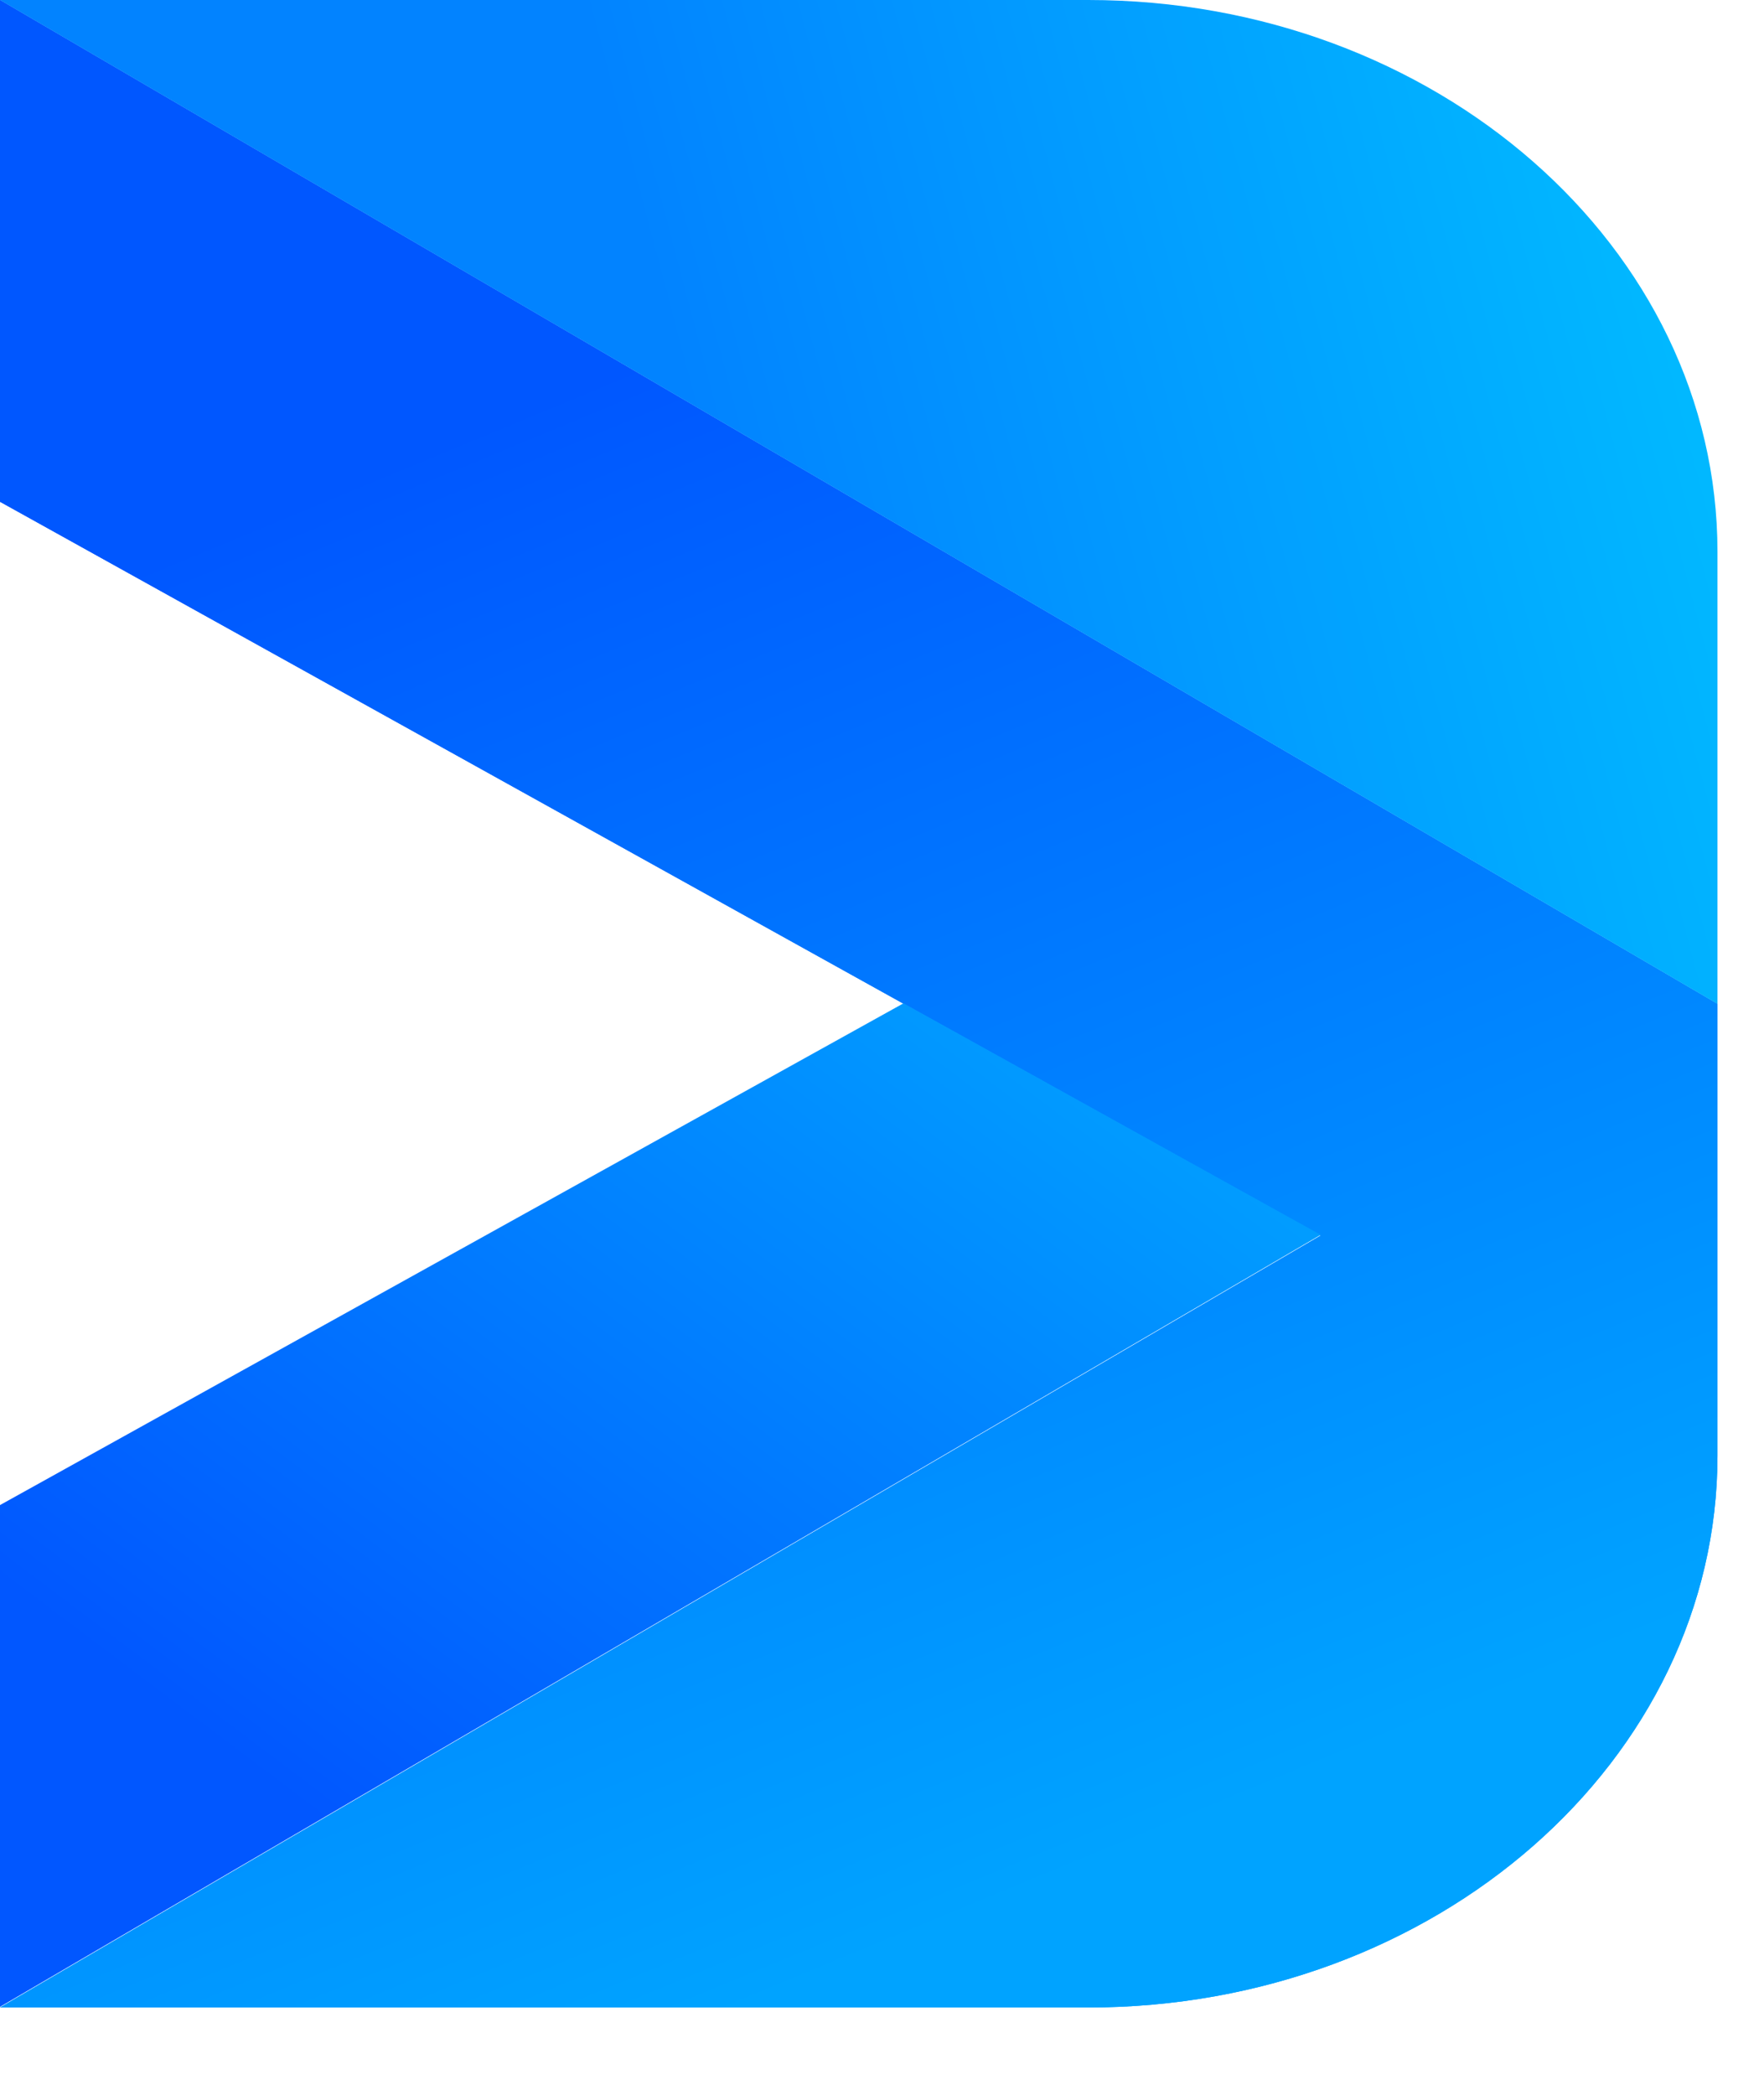 <svg width="16" height="19" viewBox="0 0 16 19" fill="none" xmlns="http://www.w3.org/2000/svg">
<path d="M0 0V4.551L11.979 11.206L0 18.208H9.87C13.024 18.208 15.578 15.967 15.578 13.203V9.105L0 0Z" fill="url(#paint0_linear_3829_4299)"/>
<path d="M0 0V4.551L11.979 11.206L0 18.208H9.87C13.024 18.208 15.578 15.967 15.578 13.203V9.105L0 0Z" fill="url(#paint1_linear_3829_4299)"/>
<path d="M0 0L15.578 9.105V5.005C15.578 2.241 13.021 0 9.87 0H0Z" fill="url(#paint2_linear_3829_4299)"/>
<path d="M8.195 9.1L0 13.651V18.202L11.979 11.2L8.195 9.1Z" fill="url(#paint3_linear_3829_4299)"/>
<defs>
<linearGradient id="paint0_linear_3829_4299" x1="3.829" y1="4.095" x2="9.248" y2="17.18" gradientUnits="userSpaceOnUse">
<stop stop-color="#0057FF"/>
<stop offset="1" stop-color="#00A3FF"/>
</linearGradient>
<linearGradient id="paint1_linear_3829_4299" x1="3.829" y1="4.095" x2="9.248" y2="17.18" gradientUnits="userSpaceOnUse">
<stop stop-color="#0057FF"/>
<stop offset="1" stop-color="#00A3FF"/>
</linearGradient>
<linearGradient id="paint2_linear_3829_4299" x1="6.371" y1="4.187" x2="16.451" y2="1.525" gradientUnits="userSpaceOnUse">
<stop stop-color="#0283FF"/>
<stop offset="1" stop-color="#01C2FF"/>
</linearGradient>
<linearGradient id="paint3_linear_3829_4299" x1="2.907" y1="16.516" x2="17.024" y2="-2.216" gradientUnits="userSpaceOnUse">
<stop stop-color="#0157FF"/>
<stop offset="1" stop-color="#00FFFF"/>
</linearGradient>
</defs>
</svg>
